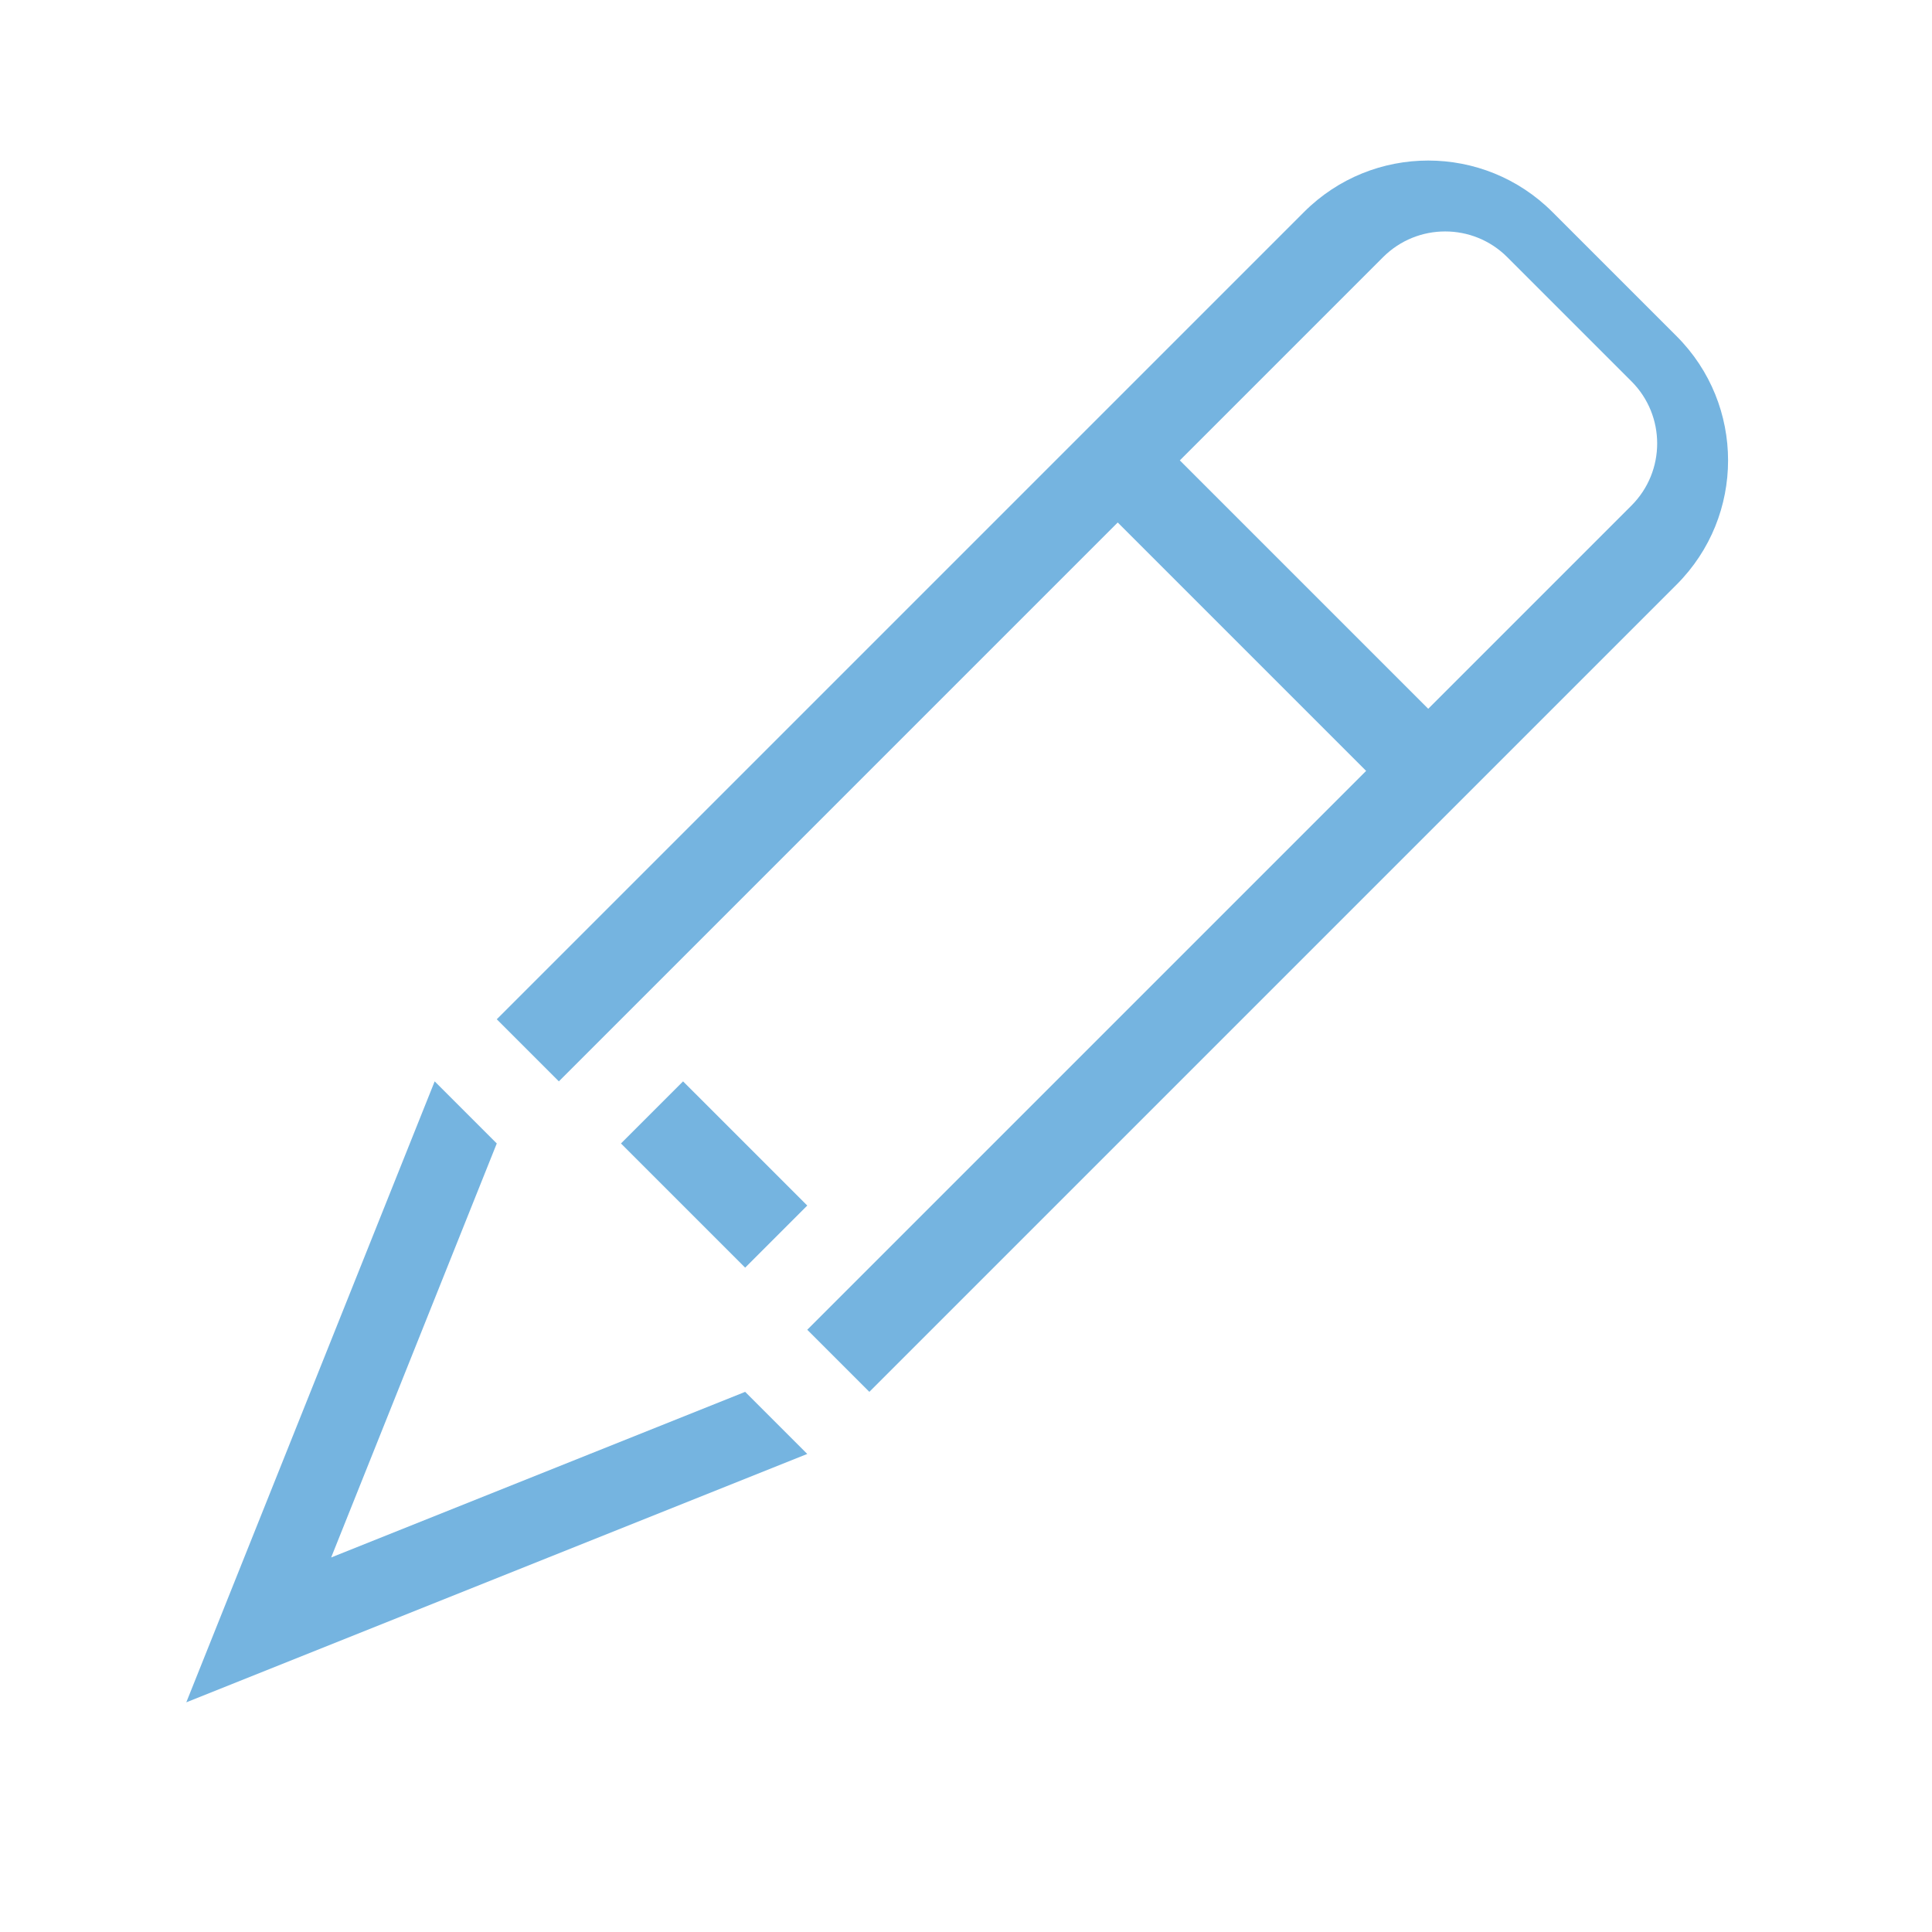 <?xml version="1.0" encoding="UTF-8"?>
<svg width="22px" height="22px" viewBox="0 0 22 22" version="1.1" xmlns="http://www.w3.org/2000/svg" xmlns:xlink="http://www.w3.org/1999/xlink">
    <!-- Generator: Sketch 49.3 (51167) - http://www.bohemiancoding.com/sketch -->
    <g id="icons/i-edit--blue" stroke="none" stroke-width="1" fill="none" fill-rule="evenodd">
        <g id="Group-6" transform="translate(10.253, 11.253) rotate(-135) translate(-10.253, -11.253) translate(7.253, -0.247)" fill="#75B4E0">
            <path d="M5,17 L5,8 L6,8 L6,21 C6,22.105 5.105,23 4,23 L2,23 C0.895,23 1.3527075e-16,22.105 0,21 L0,8 L1,8 L1,17 L5,17 Z M5,18 L1,18 L1,21.273 C1,21.825 1.448,22.273 2,22.273 L4,22.273 C4.552,22.273 5,21.825 5,21.273 L5,18 Z M5,7 L3,2.333 L1,7 L0,7 L3,1.47792889e-12 L6,7 L5,7 Z M2,8 L4,8 L4,9 L2,9 L2,8 Z" id="Combined-Shape"></path>
        </g>
    </g>
</svg>